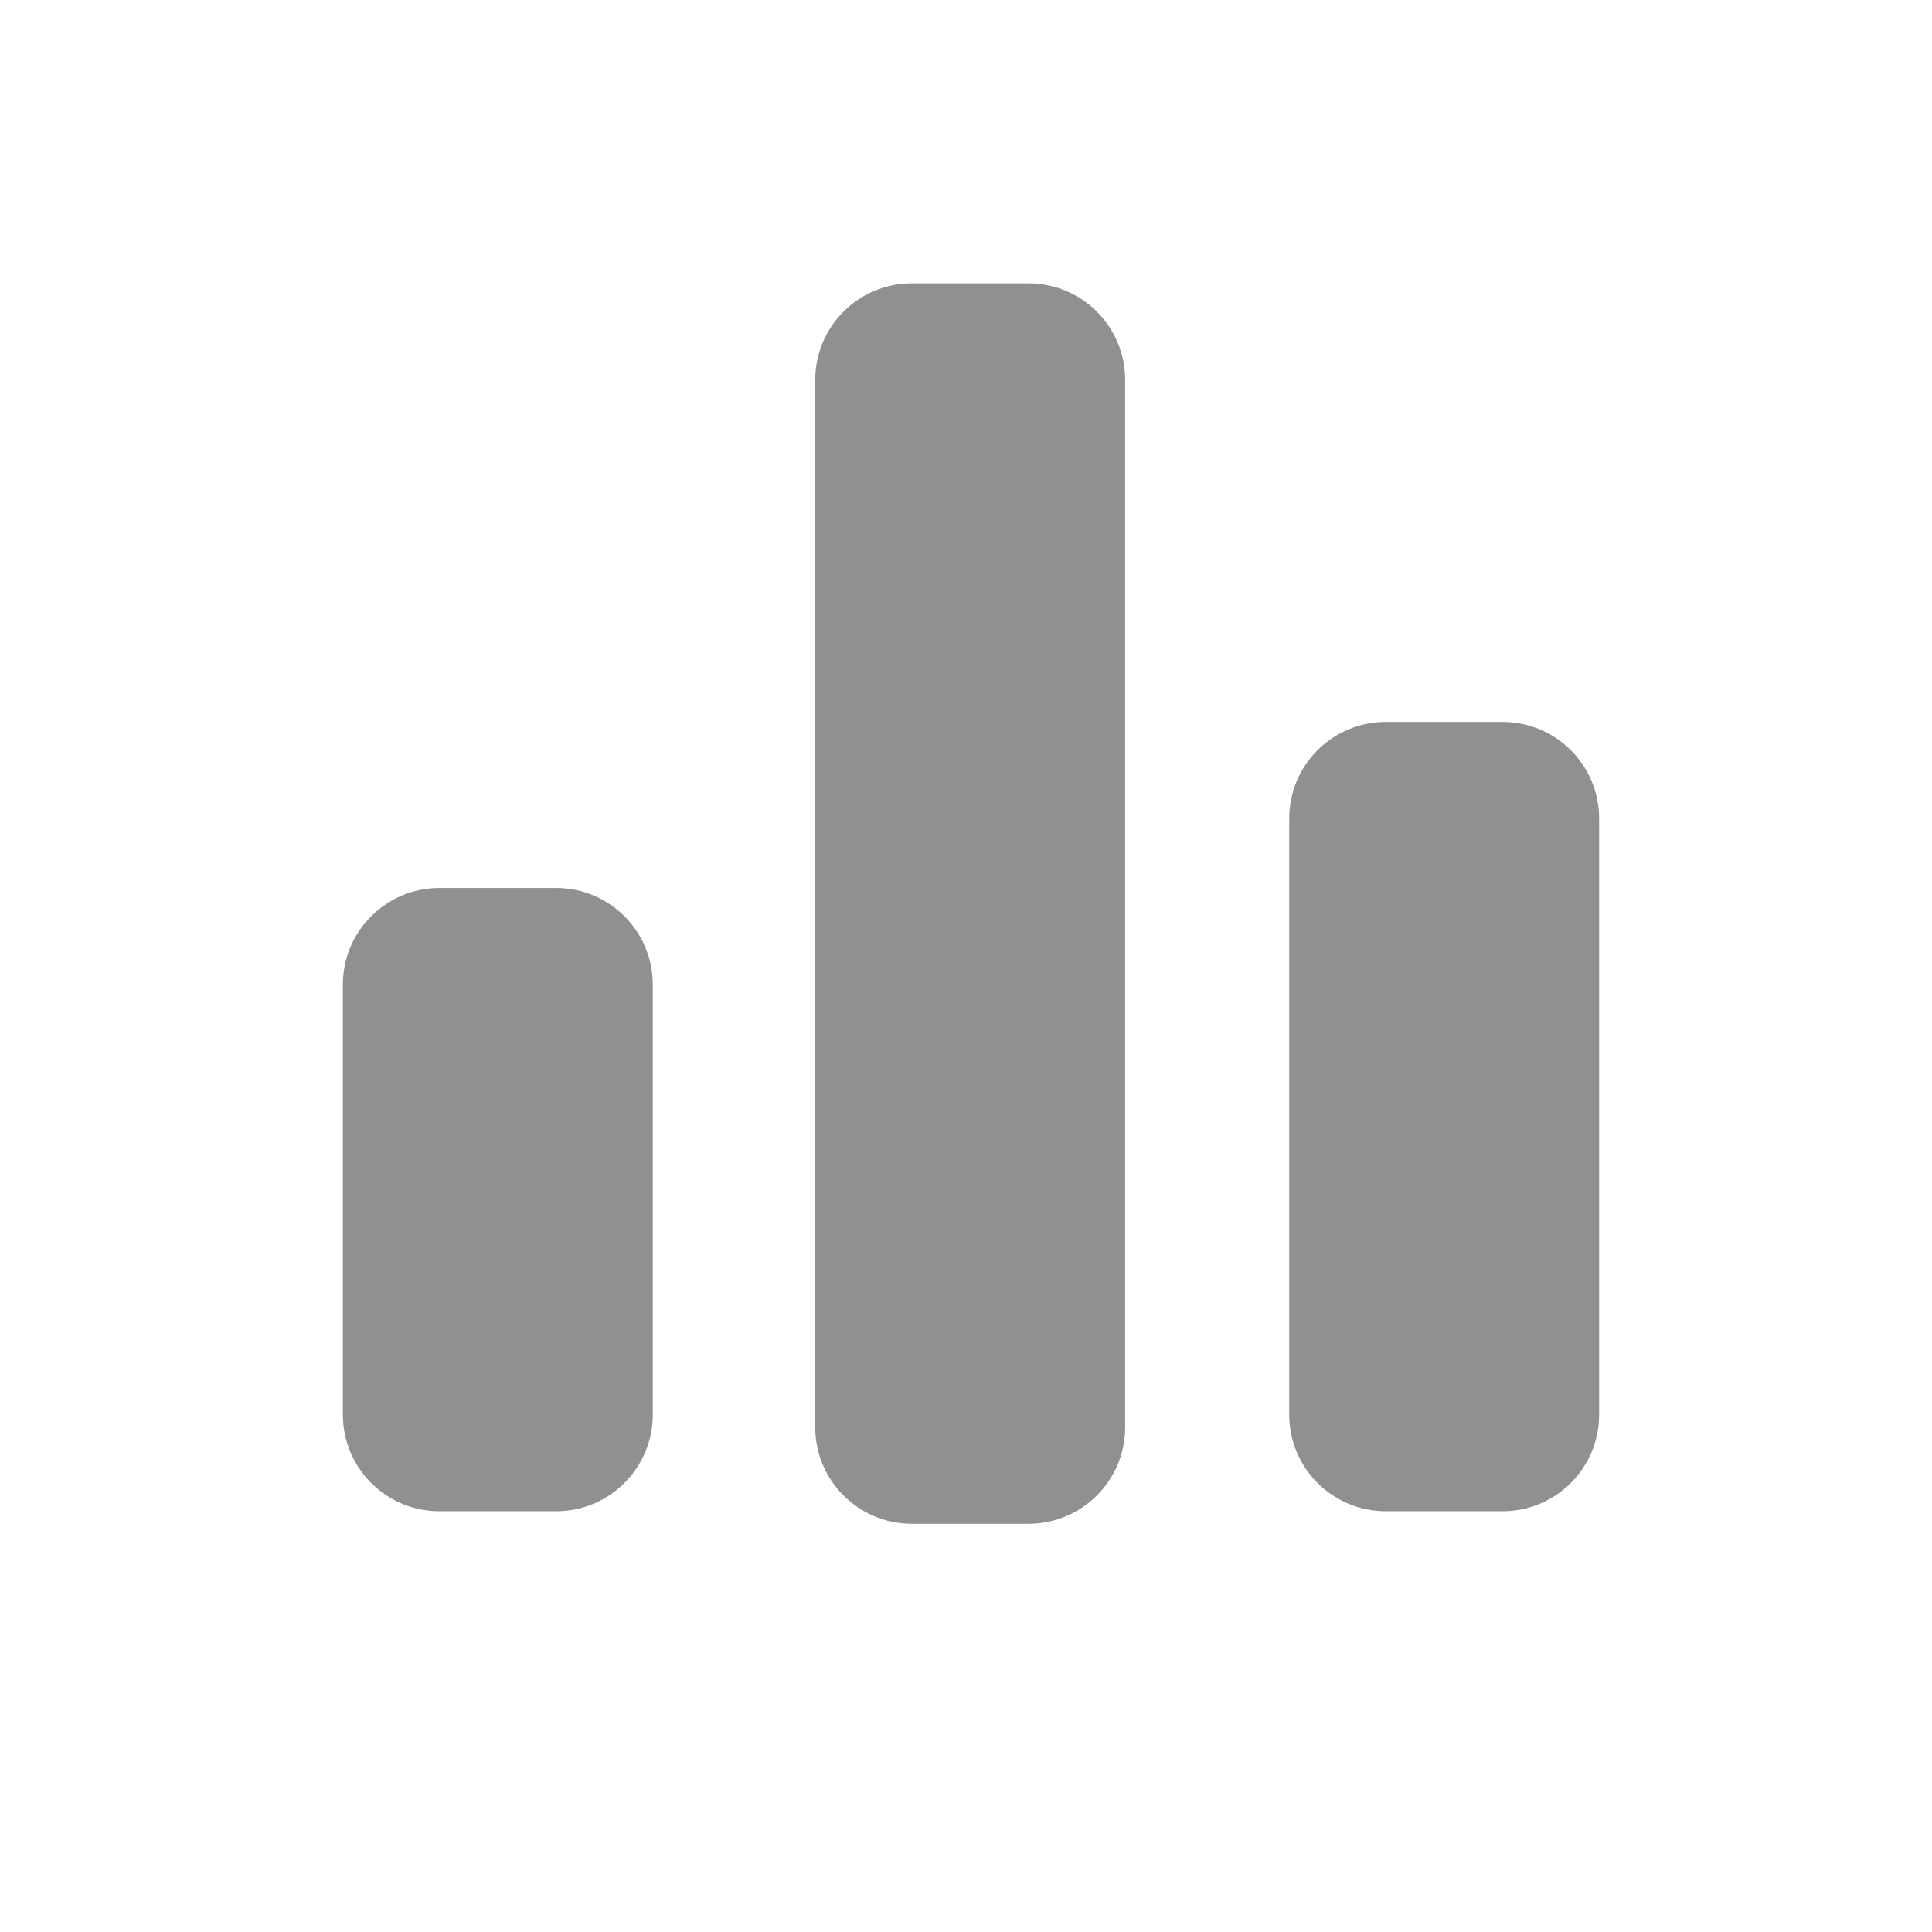<svg width="24" height="24" viewBox="0 0 24 24" fill="none" xmlns="http://www.w3.org/2000/svg">
<path d="M10.127 4.72C10.127 4.057 10.664 3.52 11.327 3.52H12.777C13.44 3.52 13.977 4.057 13.977 4.72V17.729C13.977 18.392 13.44 18.929 12.777 18.929H11.327C10.664 18.929 10.127 18.392 10.127 17.729V4.72Z" fill="#909090"/>
<path d="M4.259 12.231C4.259 11.569 4.796 11.031 5.459 11.031H6.909C7.572 11.031 8.109 11.569 8.109 12.231V17.573C8.109 18.235 7.572 18.773 6.909 18.773H5.459C4.796 18.773 4.259 18.235 4.259 17.573V12.231Z" fill="#909090"/>
<path d="M17.215 8.968C16.552 8.968 16.015 9.505 16.015 10.168V17.573C16.015 18.236 16.552 18.773 17.215 18.773H18.665C19.328 18.773 19.865 18.236 19.865 17.573V10.168C19.865 9.505 19.328 8.968 18.665 8.968H17.215Z" fill="#909090"/>
</svg>

